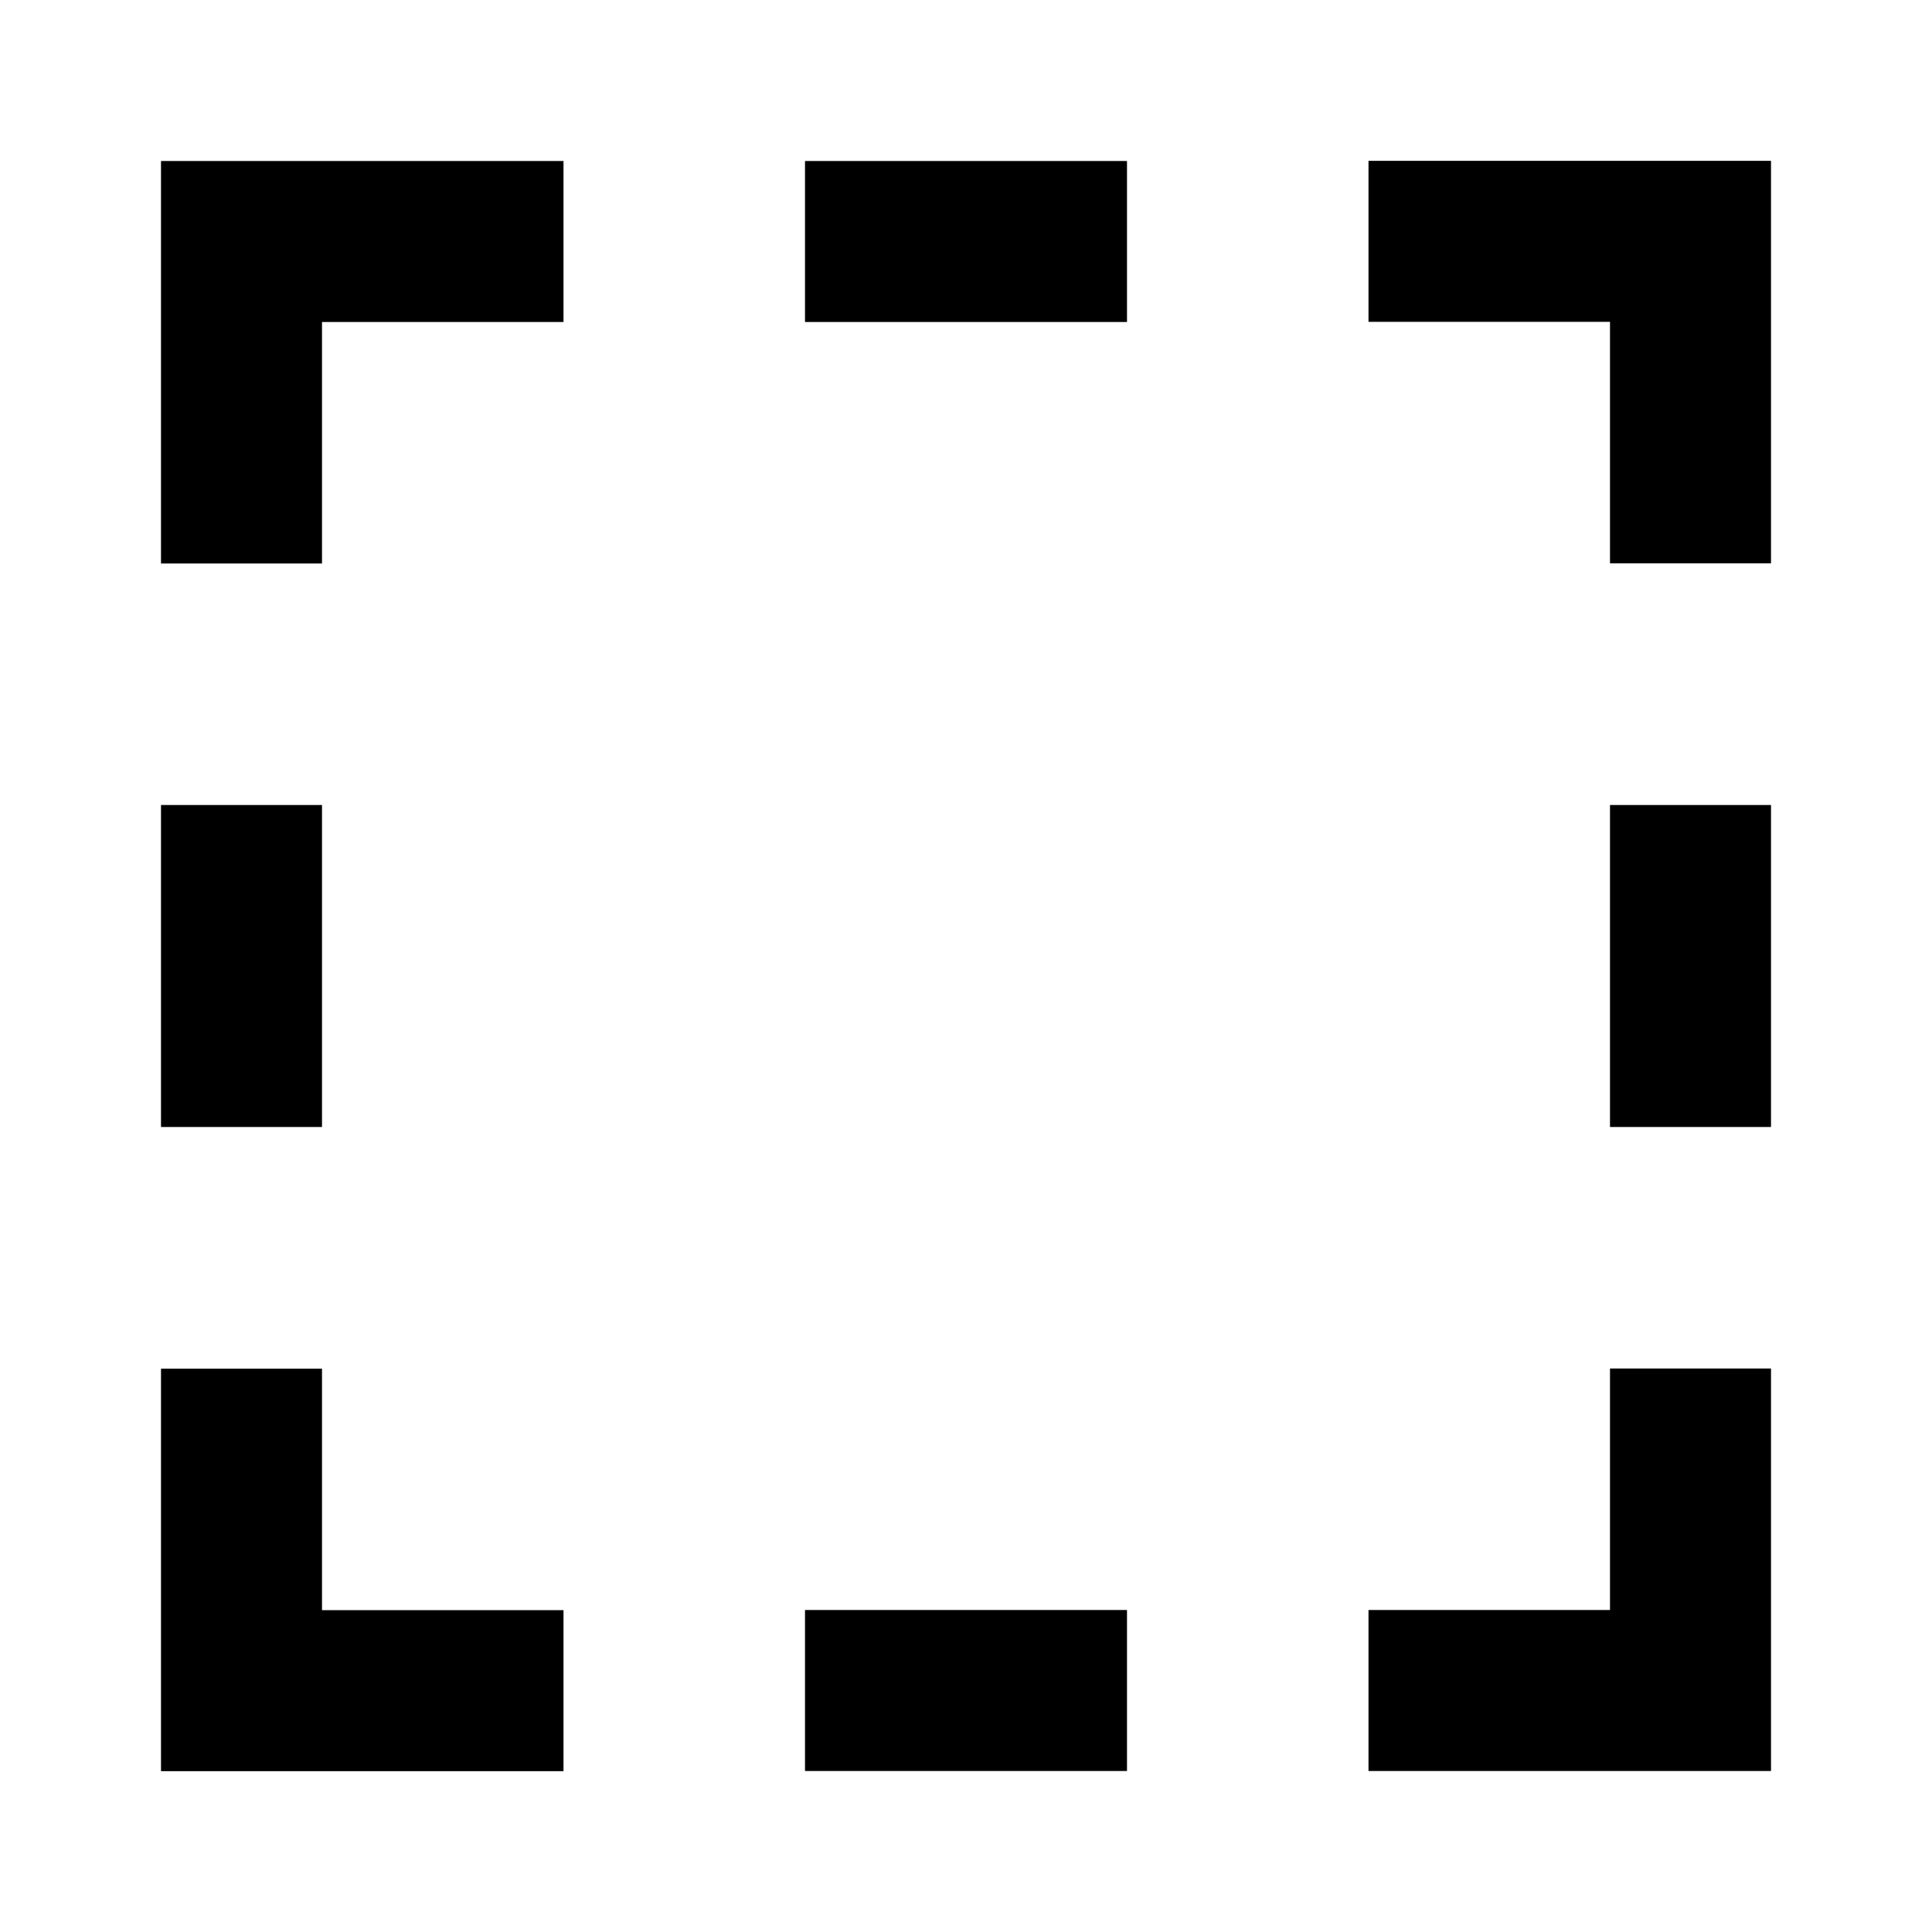 <svg width="24" height="24" viewBox="0 0 24 24" xmlns="http://www.w3.org/2000/svg">
    <path fill-rule="evenodd" clip-rule="evenodd" d="M20 3.998H17V1.998H22V6.998H20V3.998ZM2 2H7V4H4V7H2V2ZM10 2H14V4H10V2ZM2 14V10H4V14H2ZM20 14V10H22V14H20ZM20 20V17H22V22H17V20H20ZM4 20.002V17.002H2V22.002H7V20.002H4ZM10 20H14V22H10V20Z"/>
</svg>
